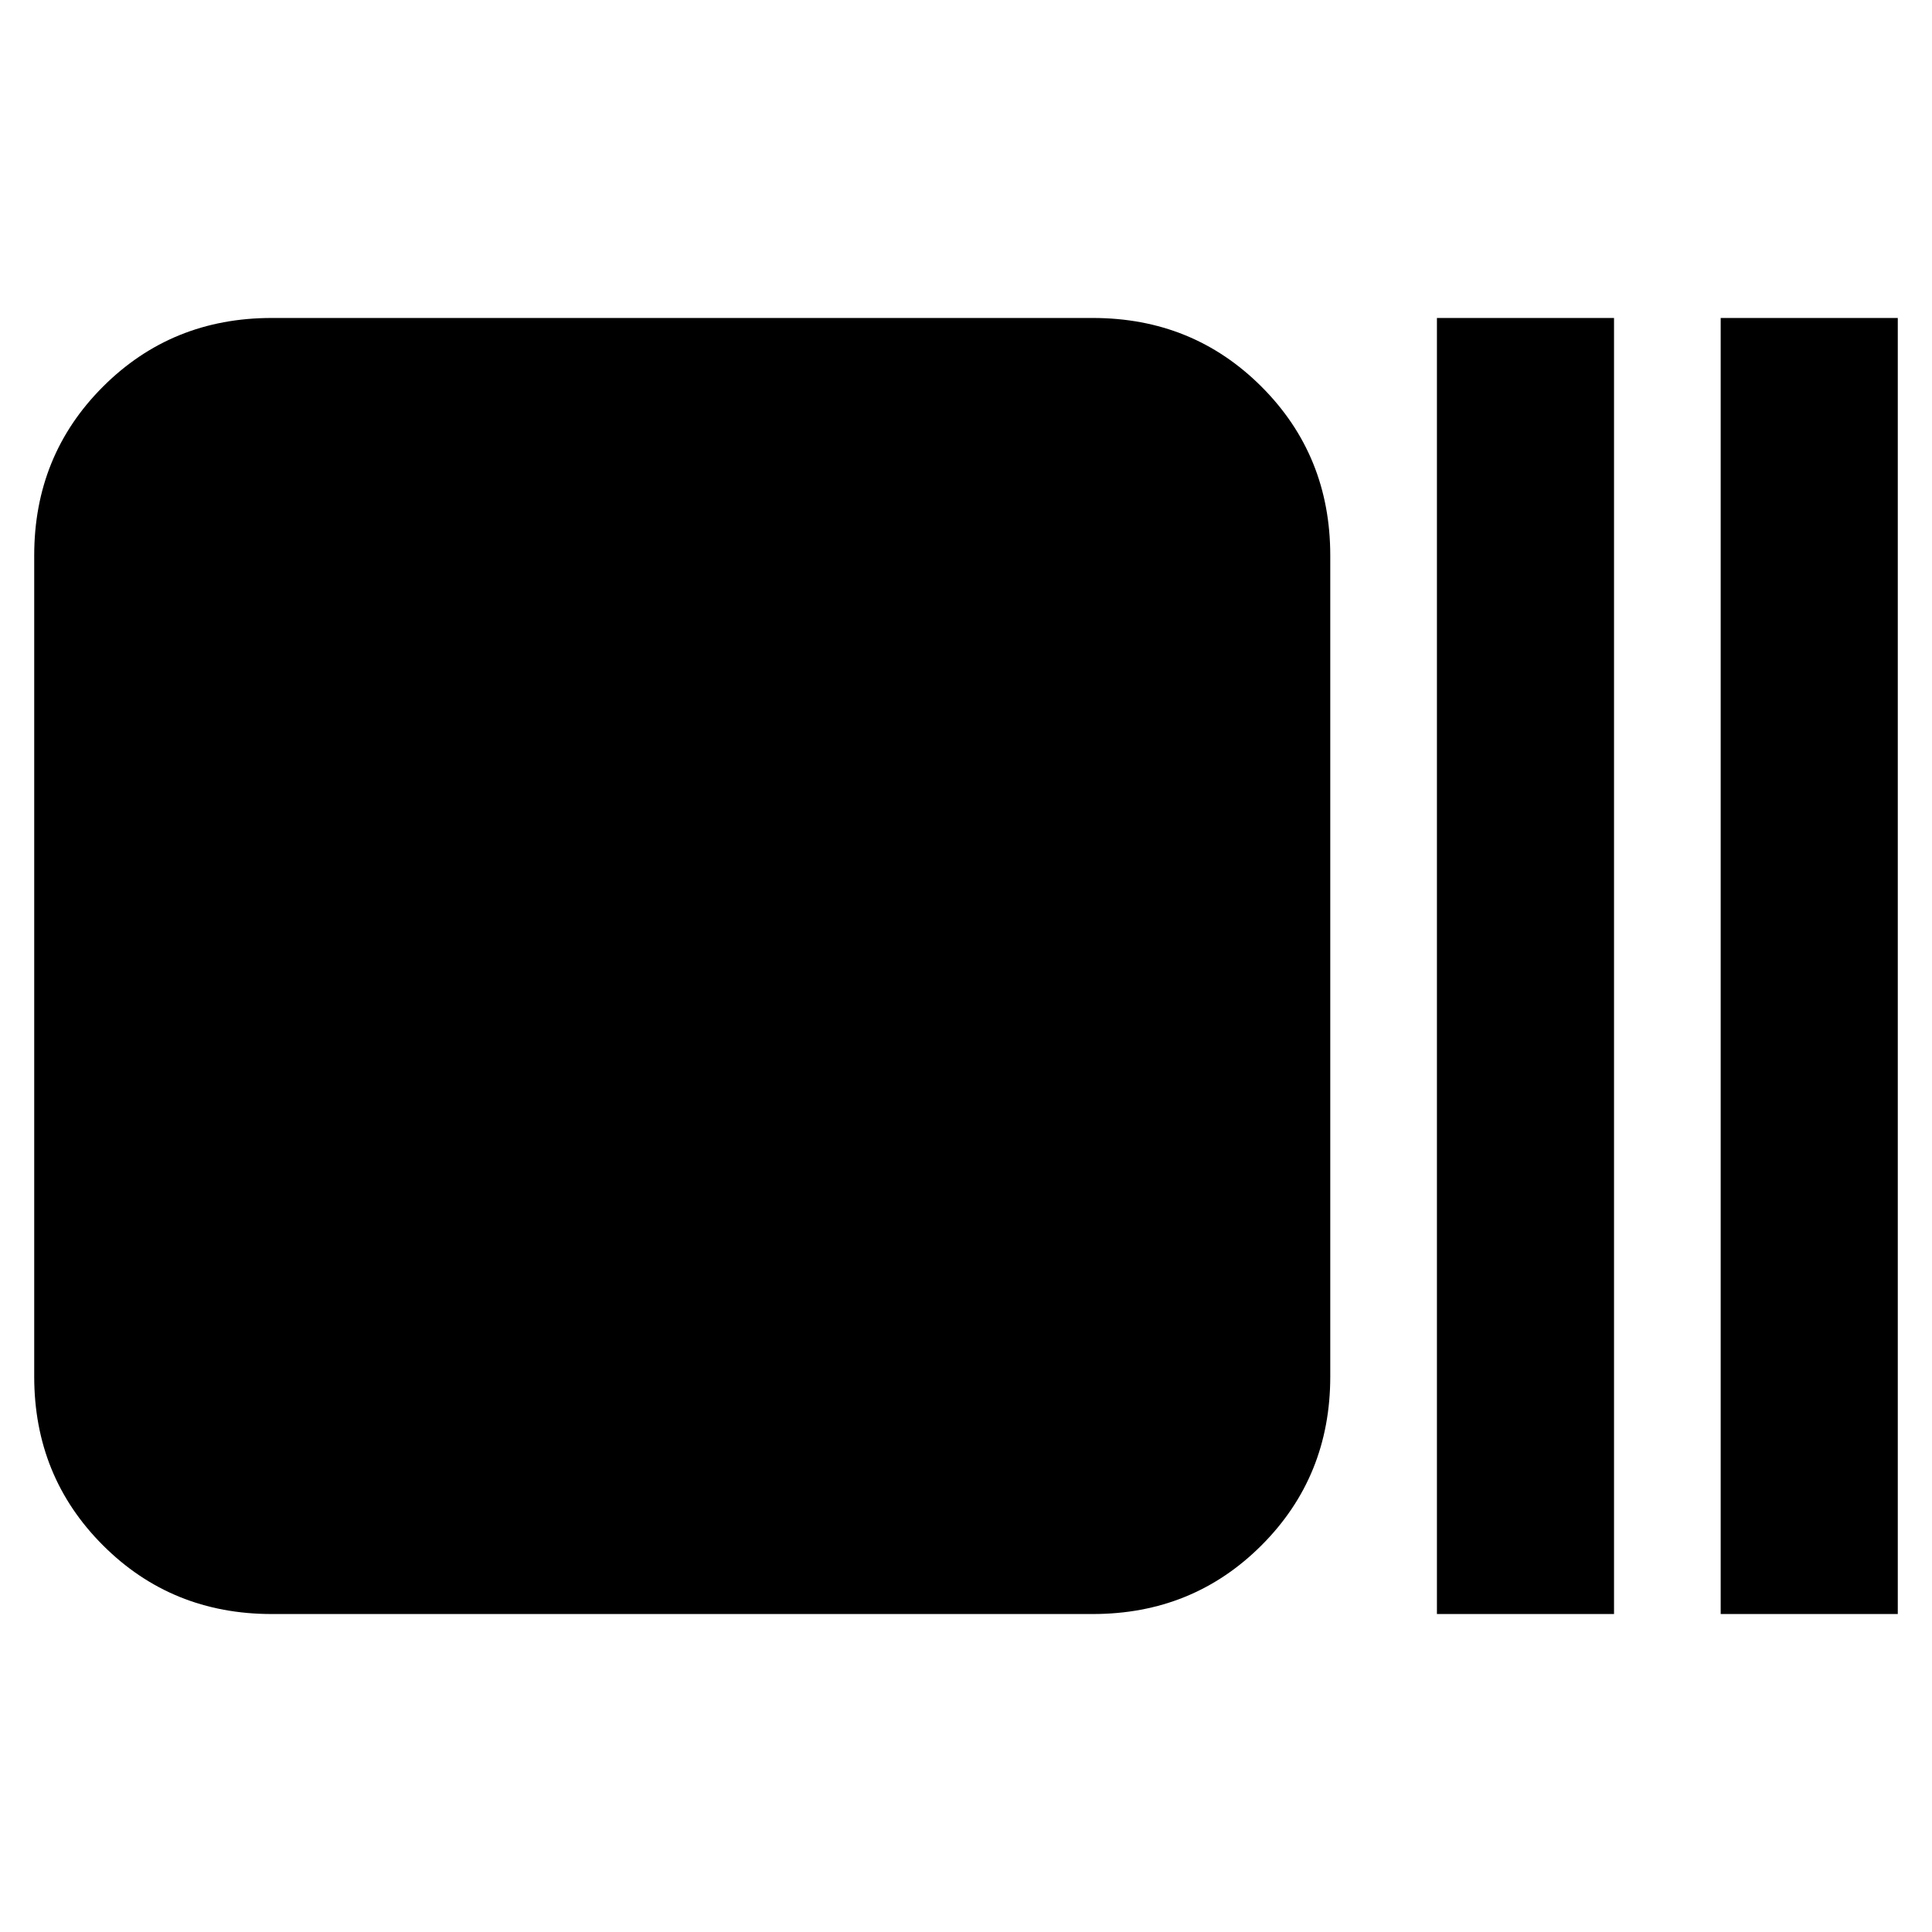 <svg xmlns="http://www.w3.org/2000/svg" height="20" viewBox="0 96 960 960" width="20"><path d="M135 898q-49.7 0-83.85-34.15Q17 829.7 17 780V372q0-49.7 34.15-83.85Q85.3 254 135 254h408q49.7 0 83.85 34.15Q661 322.3 661 372v408q0 49.7-34.15 83.85Q592.7 898 543 898H135Zm579 0V254h88v644h-88Zm141 0V254h88v644h-88Z"/></svg>